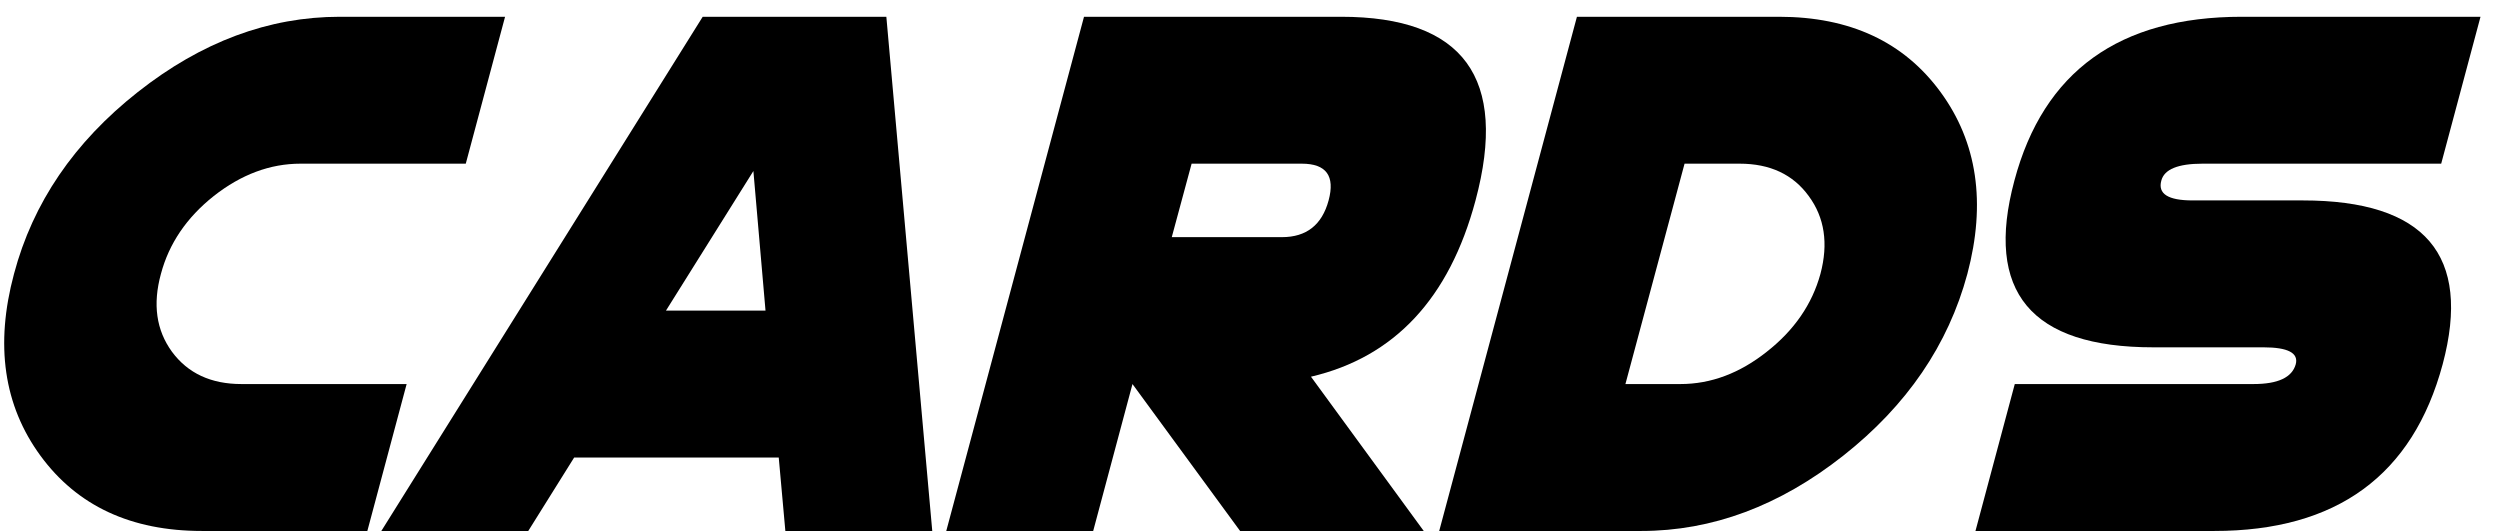 <svg width="113" height="24" viewBox="0 0 113 24" fill="none" xmlns="http://www.w3.org/2000/svg">
<g id="Cards">
<path id="Vector" d="M97.327 15.699C91.793 15.699 89.701 13.187 91.051 8.162C92.368 3.226 95.794 0.758 101.328 0.758H112.119L110.342 7.398H99.551C98.445 7.398 97.825 7.653 97.692 8.162C97.526 8.76 97.996 9.059 99.103 9.059H104.083C109.617 9.059 111.726 11.527 110.409 16.463C109.058 21.488 105.616 24 100.083 24H89.291L91.068 17.359H101.859C102.966 17.359 103.602 17.061 103.768 16.463C103.901 15.954 103.414 15.699 102.307 15.699H97.327Z" fill="black"/>
<path id="Vector_2" d="M80.408 0.758C83.618 0.758 86.053 1.892 87.713 4.161C89.373 6.43 89.777 9.169 88.925 12.379C88.061 15.588 86.191 18.328 83.314 20.597C80.436 22.866 77.392 24 74.183 24H65.052L71.277 0.758H80.408ZM73.469 17.359H75.959C77.331 17.359 78.632 16.872 79.86 15.898C81.1 14.925 81.908 13.751 82.284 12.379C82.649 11.007 82.472 9.833 81.753 8.859C81.045 7.885 80.004 7.398 78.632 7.398H76.142L73.469 17.359Z" fill="black"/>
<path id="Vector_3" d="M53.861 7.398L52.964 10.719H57.945C59.052 10.719 59.754 10.165 60.053 9.059C60.352 7.952 59.948 7.398 58.841 7.398H53.861ZM51.188 17.359L49.412 24H42.771L48.997 0.758H60.618C66.151 0.758 68.177 3.525 66.694 9.059C65.51 13.486 63.03 16.142 59.256 17.027L64.353 24H56.052L51.188 17.359Z" fill="black"/>
<path id="Vector_4" d="M34.053 7.73L30.102 14.039H34.601L34.053 7.73ZM25.952 20.68L23.877 24H17.236L31.762 0.758H40.063L42.138 24H35.498L35.199 20.68H25.952Z" fill="black"/>
<path id="Vector_5" d="M15.358 0.758H22.829L21.053 7.398H13.582C12.21 7.398 10.904 7.885 9.664 8.859C8.436 9.833 7.639 11.007 7.274 12.379C6.897 13.751 7.063 14.925 7.772 15.898C8.491 16.872 9.537 17.359 10.909 17.359H18.38L16.604 24H9.133C5.923 24 3.488 22.866 1.828 20.597C0.168 18.328 -0.23 15.588 0.633 12.379C1.485 9.169 3.35 6.43 6.228 4.161C9.105 1.892 12.149 0.758 15.358 0.758Z" fill="black"/>
</g>
</svg>
